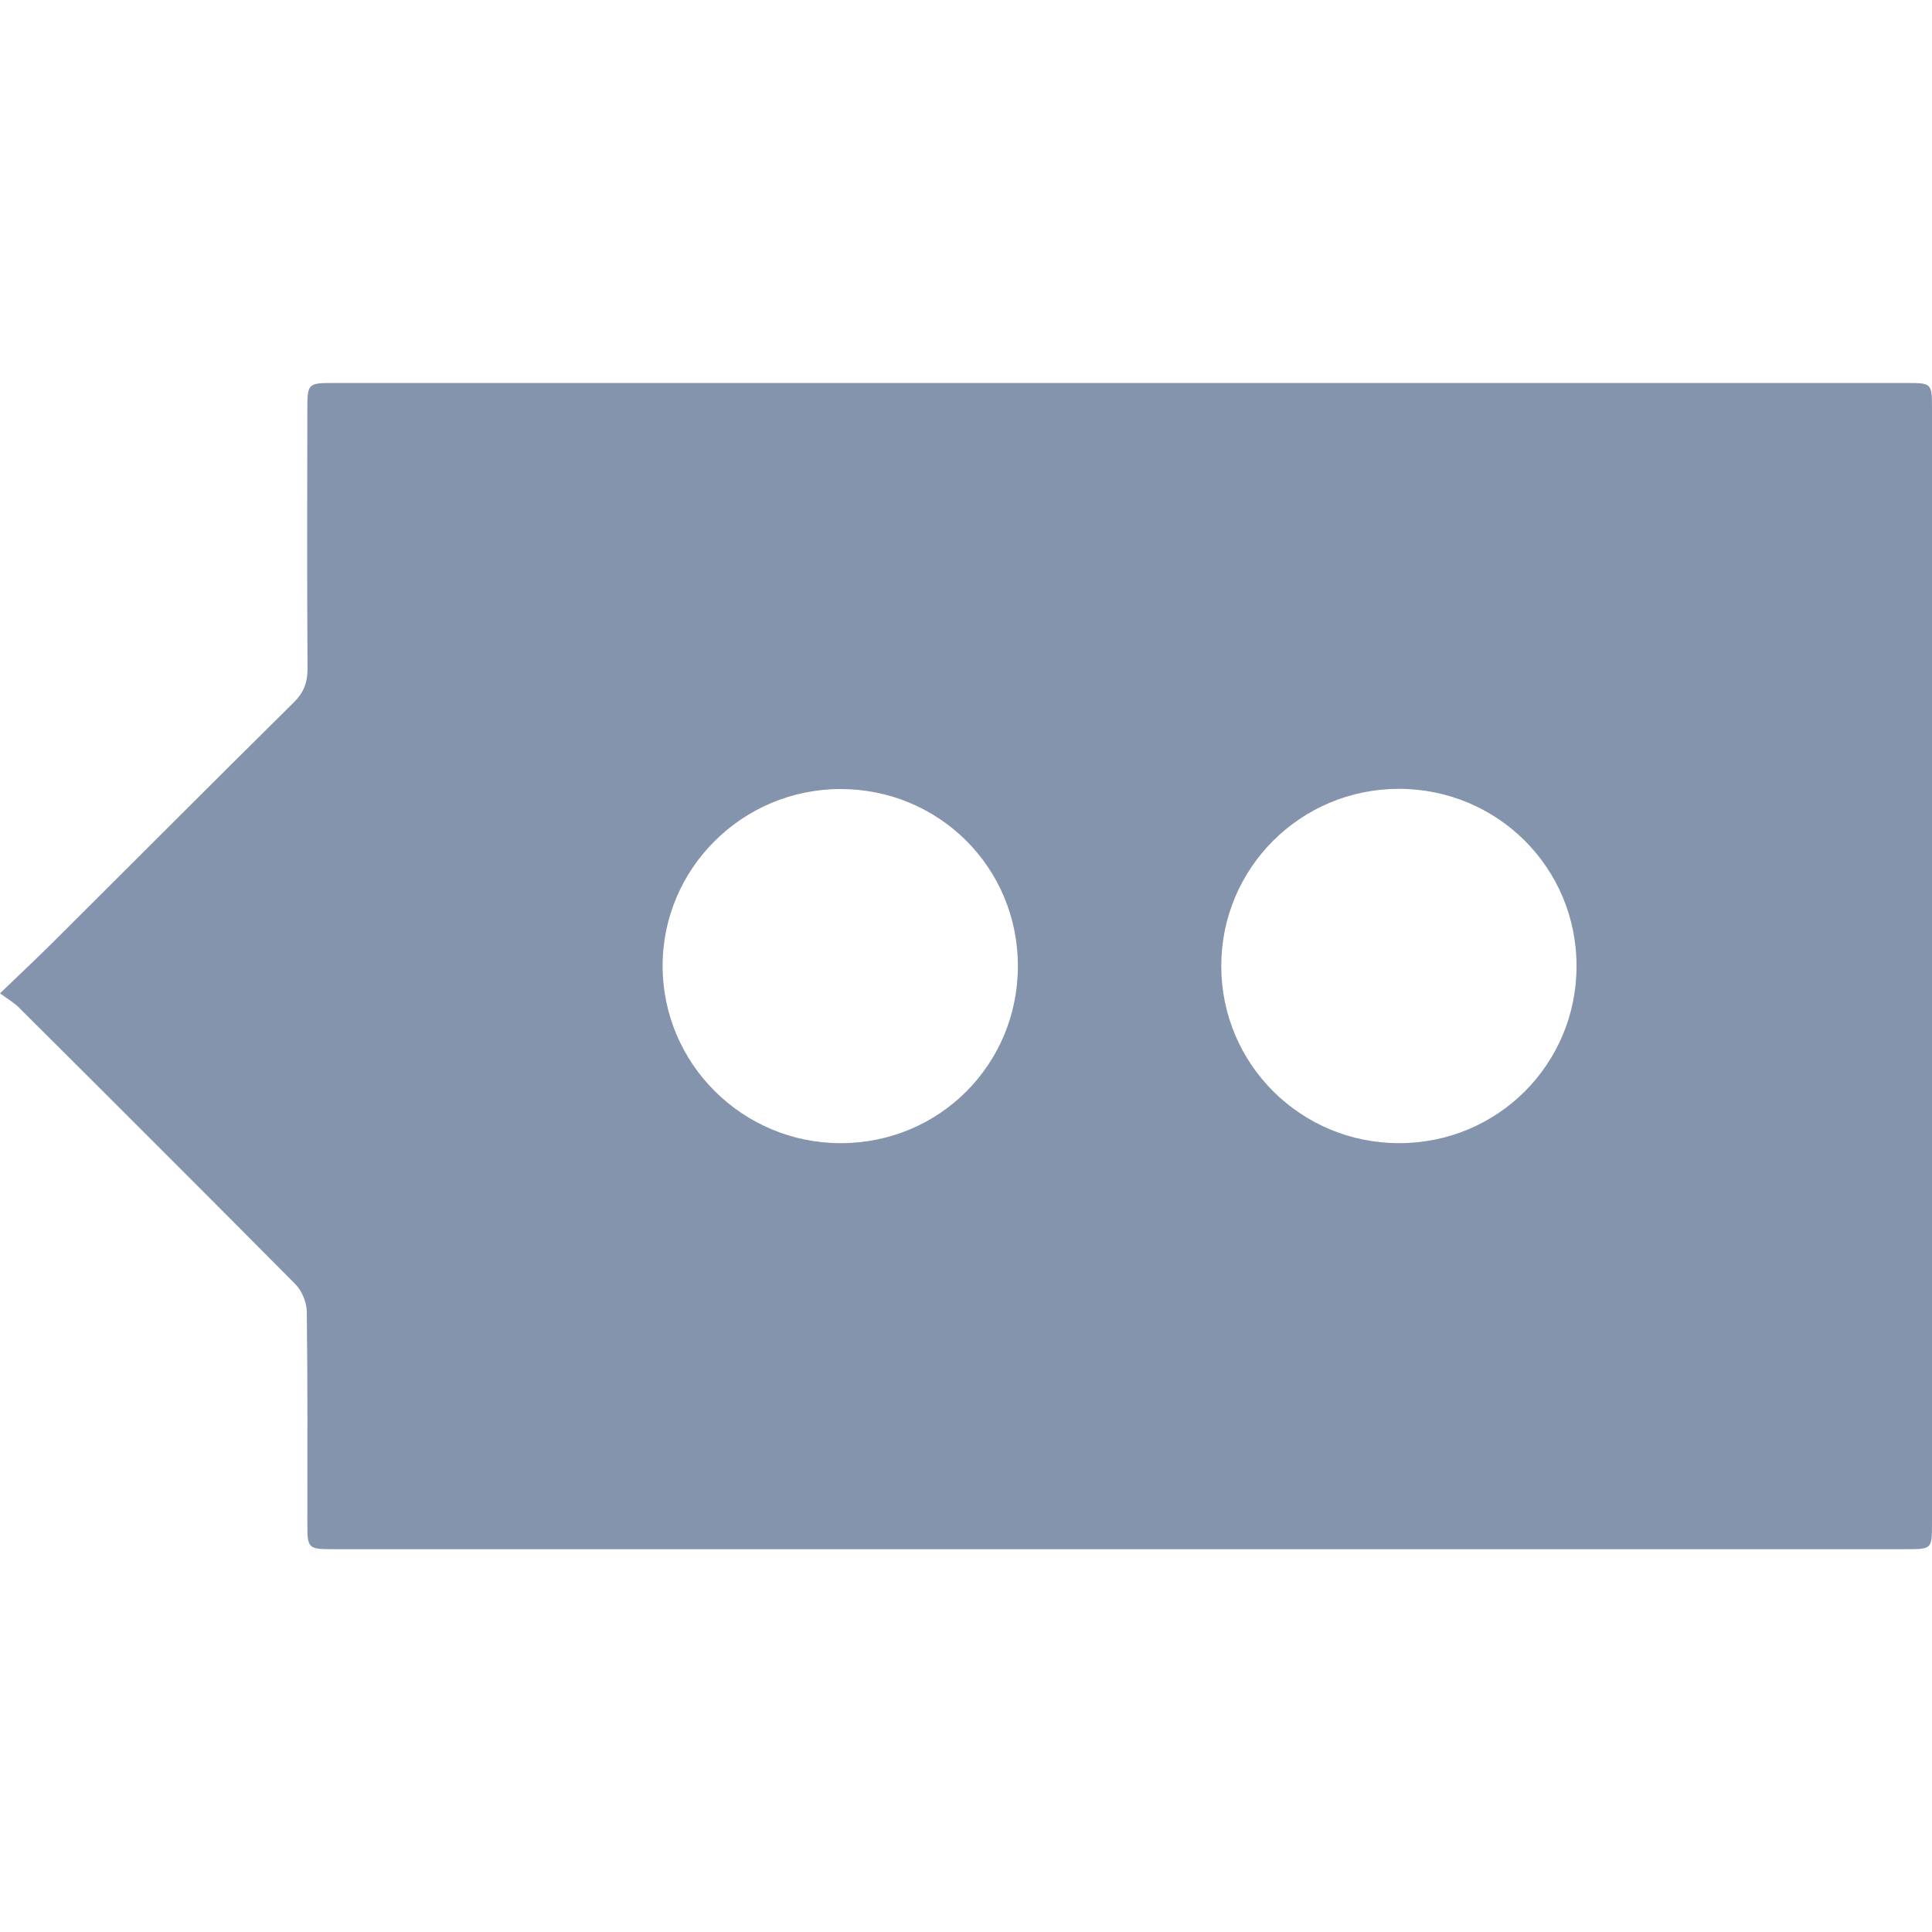 <?xml version="1.0" standalone="no"?><!DOCTYPE svg PUBLIC "-//W3C//DTD SVG 1.1//EN" "http://www.w3.org/Graphics/SVG/1.1/DTD/svg11.dtd"><svg t="1533452744809" class="icon" style="" viewBox="0 0 1024 1024" version="1.1" xmlns="http://www.w3.org/2000/svg" p-id="3266" xmlns:xlink="http://www.w3.org/1999/xlink" width="32" height="32"><defs><style type="text/css"></style></defs><path d="M0 526.5c10.9-10.5 20.2-19.2 29.2-28.2 42.2-42 84.2-84.2 126.5-126 5.4-5.3 7.3-10.6 7.3-18-0.3-46.1-0.2-92.2-0.1-138.3 0-12.3 0.7-13 12.6-13h835.9c12.2 0 12.6 0.4 12.6 12.8v592.6c0 12.3-0.4 12.7-12.8 12.7H176.3c-12.9 0-13.4-0.5-13.4-13.2 0-37.6 0.2-75.2-0.3-112.8-0.1-4.8-2.5-10.8-5.9-14.3-48.8-49.2-97.9-98.2-147-147.1-2.6-2.5-5.8-4.3-9.7-7.2z m741.5 79.4c52.3 0 94.1-41.8 94.1-93.9 0-52.1-41.9-93.8-94.1-93.9-52.1 0-94.2 41.9-94.2 93.9 0 52 42.1 93.9 94.2 93.9z m-295.9 0c52.3 0 93.9-41.7 93.9-93.9s-41.8-93.8-94.1-93.8c-52 0.1-94.3 42.2-94.2 93.9 0.1 51.8 42.4 93.8 94.4 93.8z" p-id="3267" fill="#8494ad"></path></svg>